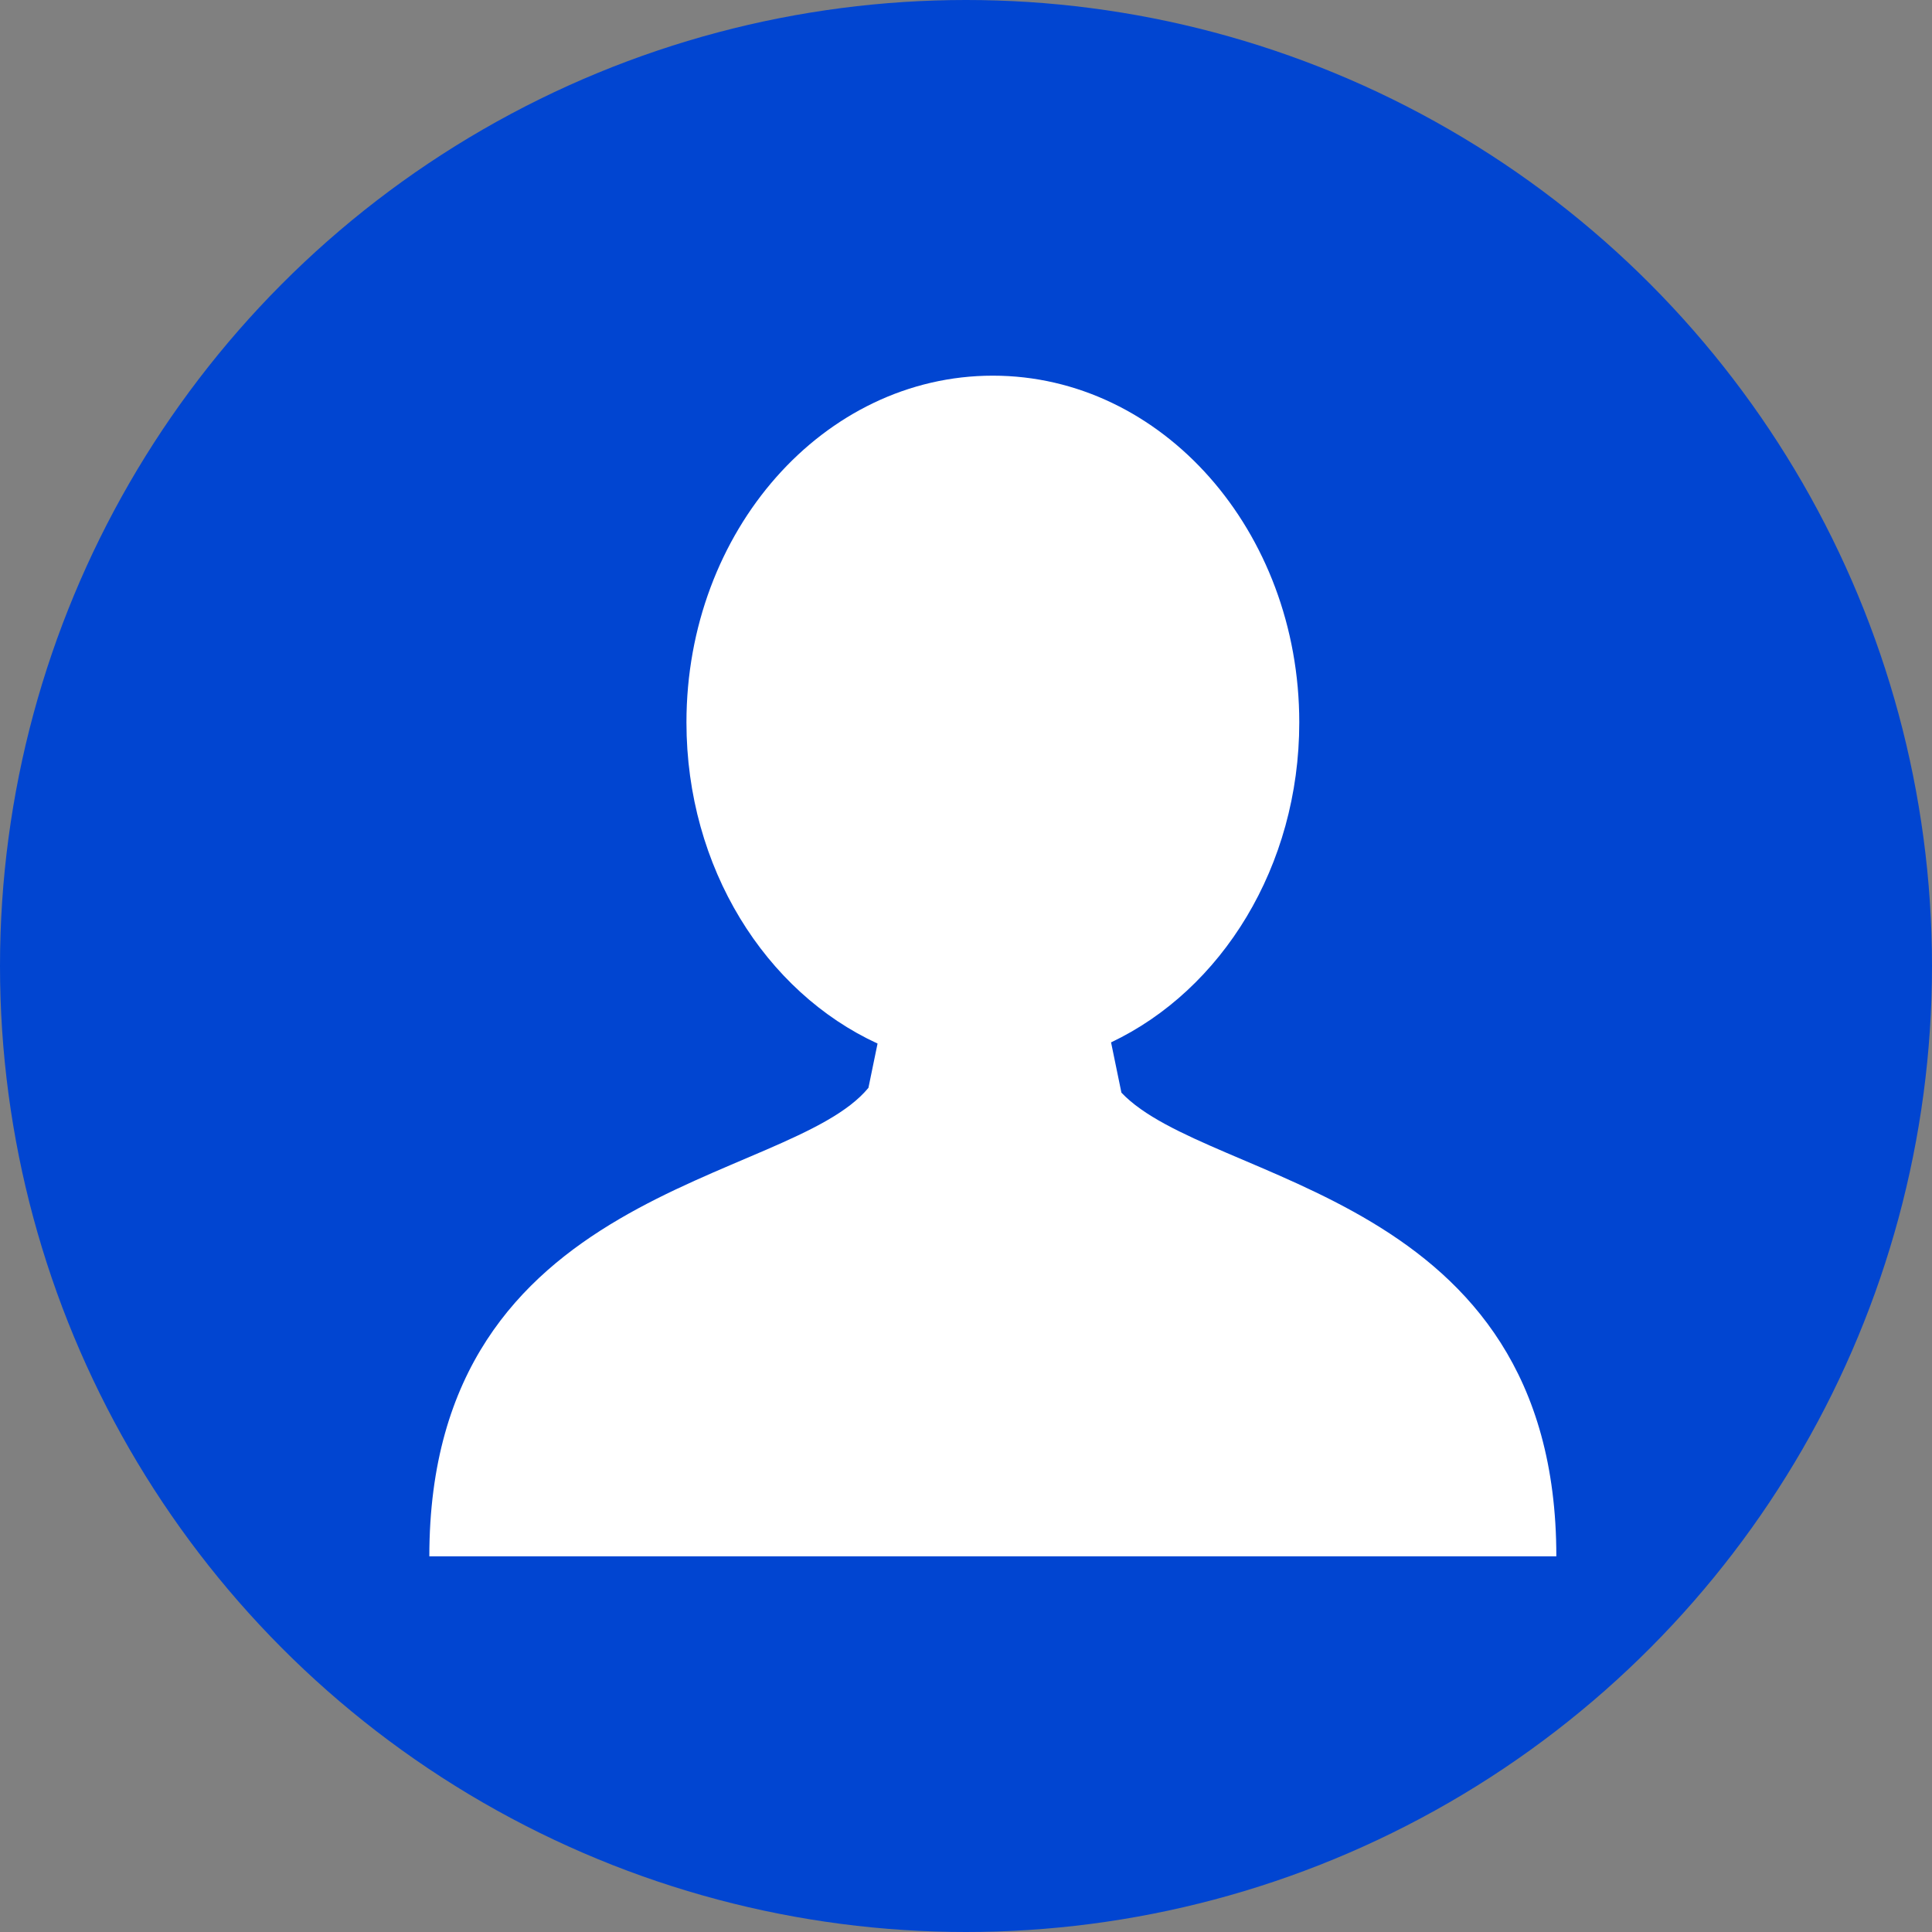 <svg width="36" height="36" viewBox="0 0 36 36" fill="none" xmlns="http://www.w3.org/2000/svg">
<rect x="0" y="0" width="36" height="36" fill="#808080" stroke="none"/>
<circle cx="18" cy="18" r="18" fill="#0145D1"/>
<path d="M18.575 29V29H18.426H8C8 22.078 14.696 22.08 16.182 20.27L16.352 19.445C14.264 18.485 12.791 16.169 12.791 13.461C12.791 9.893 15.347 7 18.5 7C21.653 7 24.21 9.893 24.21 13.461C24.21 16.146 22.762 18.447 20.703 19.423L20.896 20.36C22.527 22.082 29 22.195 29 29H18.575Z" fill="white"/>
</svg>
